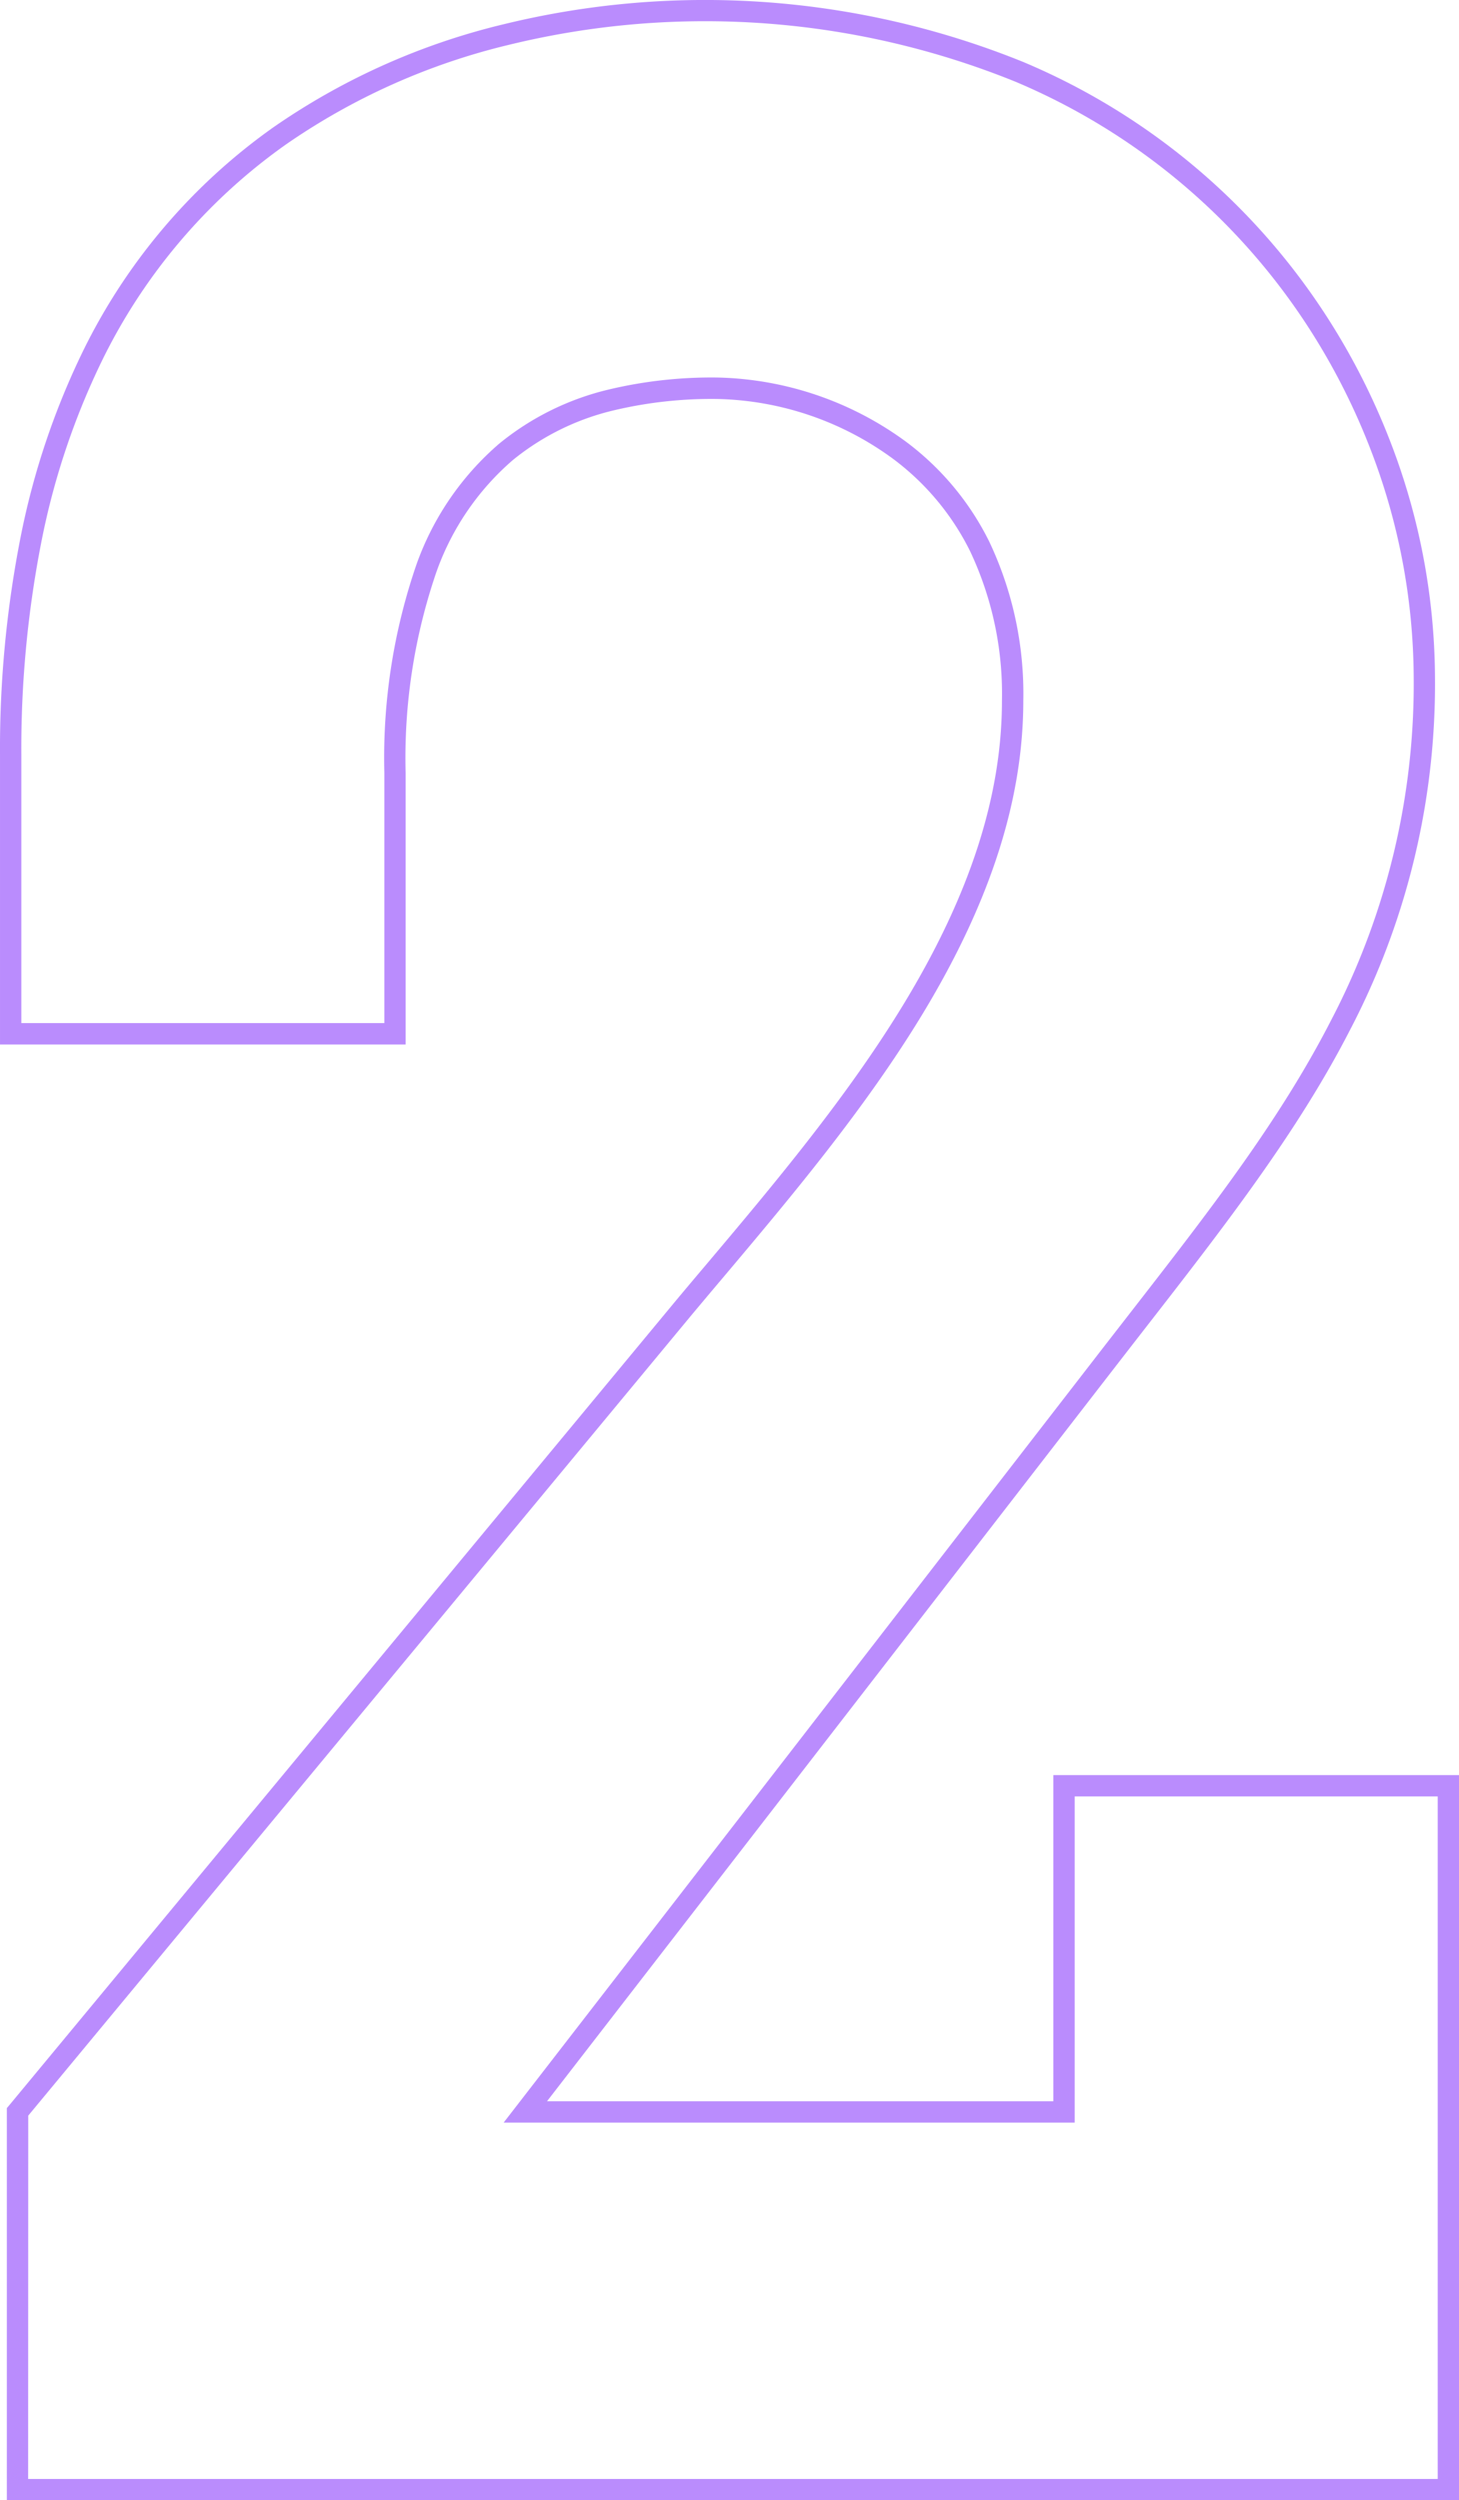 <svg xmlns="http://www.w3.org/2000/svg" width="116.445" height="199.422" viewBox="0 0 116.445 199.422">
  <path id="nr2" d="M1497.9,2828.954H1382v-31.28l.2-.236,53.127-64.082c.8-.959,1.6-1.909,2.452-2.915,5.316-6.3,11.341-13.445,15.911-21.009,5.2-8.61,7.731-16.463,7.731-24.006a26.606,26.606,0,0,0-2.551-11.949,20.569,20.569,0,0,0-6.113-7.329,24.578,24.578,0,0,0-14.037-4.793,33.8,33.8,0,0,0-8.32.916,20.056,20.056,0,0,0-8.013,3.954,21.08,21.08,0,0,0-6.095,8.908,45.7,45.7,0,0,0-2.465,16.043v21.664h-32.372v-23.033a87.241,87.241,0,0,1,1.721-17.824,60.672,60.672,0,0,1,4.693-14.014,47.36,47.36,0,0,1,15.409-18.286,54.494,54.494,0,0,1,18.45-8.235,67.691,67.691,0,0,1,41.388,3.025,53.485,53.485,0,0,1,24.708,21.066,54.647,54.647,0,0,1,4.54,9.079,52.744,52.744,0,0,1,3.618,18.891,59.537,59.537,0,0,1-6.8,28.209c-4.181,8.142-10.073,15.715-16.311,23.732-.916,1.178-1.864,2.4-2.812,3.623l-44.948,58.057h40.412v-26.017H1497.9Zm-114.2-1.7h112.5v-54.44h-28.972v26.017h-45.578l47.069-60.8c.949-1.229,1.9-2.448,2.815-3.627,6.456-8.3,12.032-15.464,16.141-23.465a57.9,57.9,0,0,0,6.608-27.432,51.03,51.03,0,0,0-3.5-18.276,52.952,52.952,0,0,0-4.4-8.8,51.788,51.788,0,0,0-23.93-20.4,66,66,0,0,0-40.315-2.94,52.812,52.812,0,0,0-17.878,7.974,45.68,45.68,0,0,0-14.86,17.64,58.97,58.97,0,0,0-4.559,13.621,85.542,85.542,0,0,0-1.684,17.475v21.333h28.972v-19.964a47.355,47.355,0,0,1,2.575-16.647,22.752,22.752,0,0,1,6.6-9.611,21.742,21.742,0,0,1,8.684-4.3,35.457,35.457,0,0,1,8.736-.968,26.365,26.365,0,0,1,15.059,5.134,22.255,22.255,0,0,1,6.613,7.93,28.282,28.282,0,0,1,2.729,12.707c0,7.863-2.609,16-7.976,24.885-4.639,7.678-10.71,14.875-16.067,21.226-.847,1-1.647,1.953-2.445,2.906l-52.929,63.843Z" transform="translate(-1381.454 -2629.532)" fill="#ba8cfd"/>
</svg>

